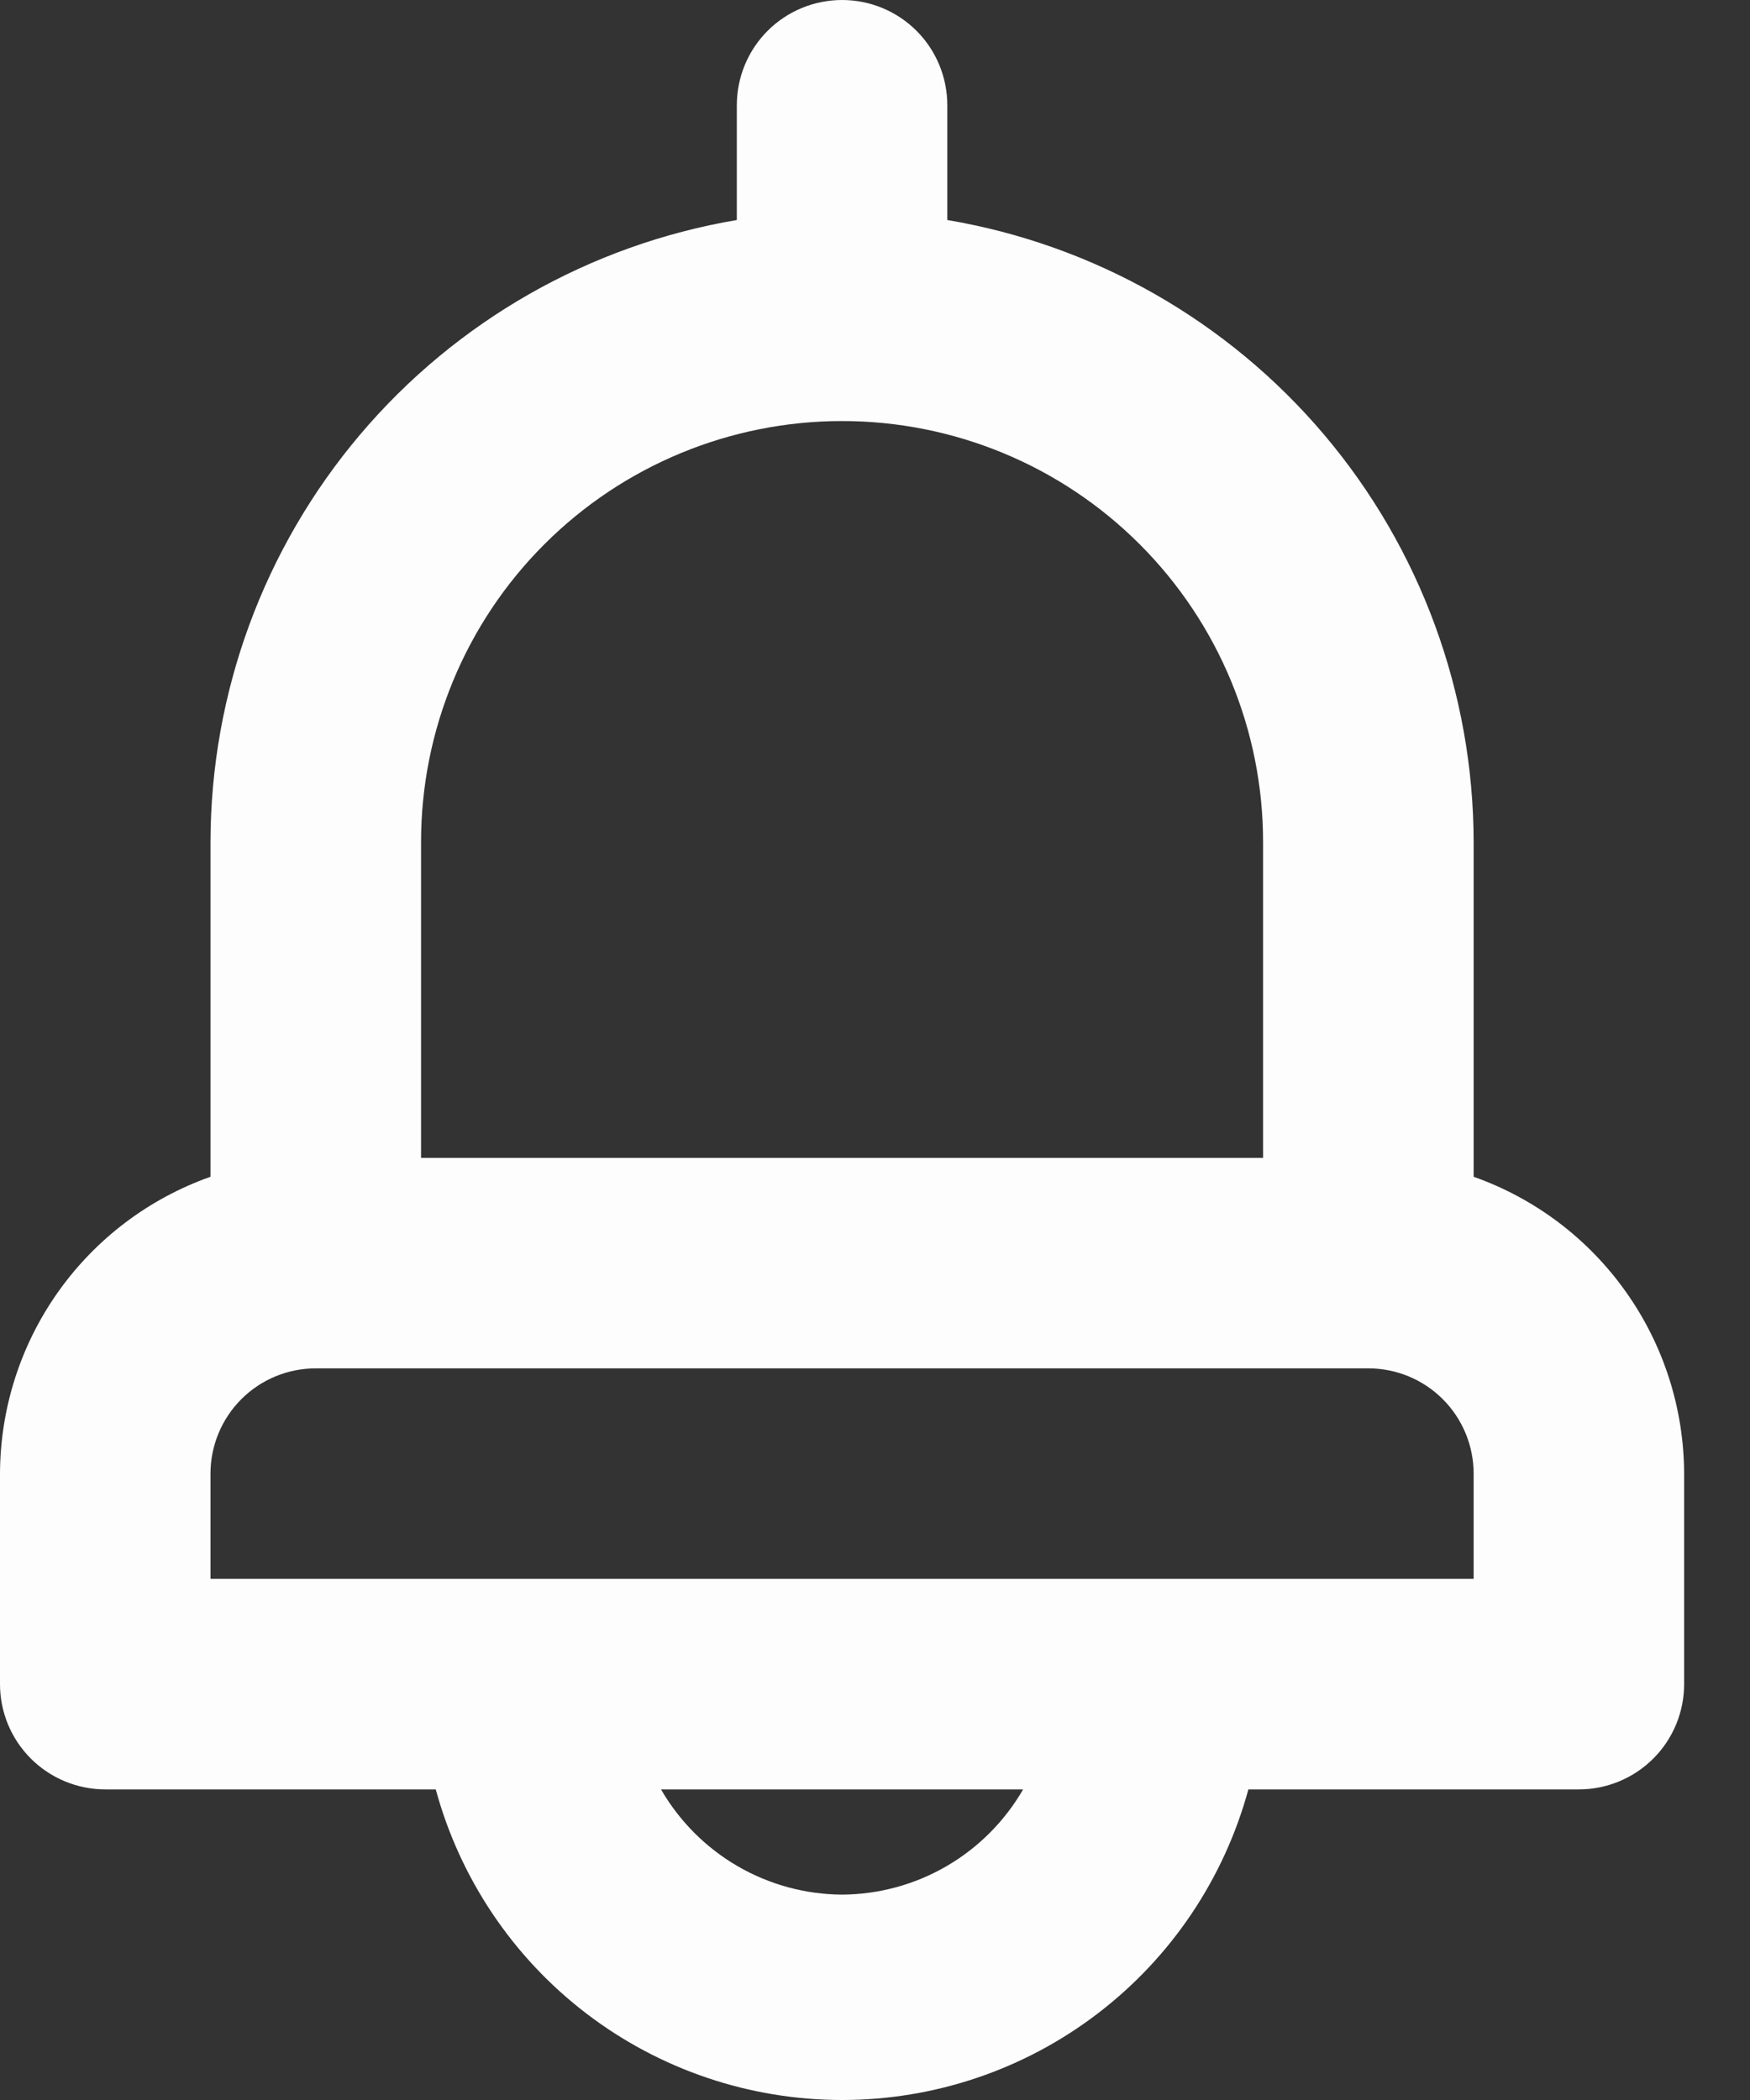 <svg width="25" height="30" viewBox="0 0 25 30" fill="none" xmlns="http://www.w3.org/2000/svg">
<rect x="0" y="0" width="25" height="30" fill="#333333" stroke="none"/>
<path d="M21.052 16.811V12.03C21.049 9.899 20.293 7.838 18.917 6.211C17.541 4.585 15.634 3.498 13.533 3.143V1.504C13.533 1.105 13.375 0.722 13.093 0.44C12.811 0.158 12.428 0 12.03 0C11.631 0 11.248 0.158 10.966 0.44C10.684 0.722 10.526 1.105 10.526 1.504V3.143C8.425 3.498 6.518 4.585 5.142 6.211C3.766 7.838 3.01 9.899 3.007 12.03V16.811C2.13 17.121 1.37 17.695 0.831 18.455C0.293 19.214 0.003 20.121 0 21.052V24.059C0 24.458 0.158 24.84 0.44 25.122C0.722 25.404 1.105 25.563 1.504 25.563H6.225C6.572 26.837 7.327 27.962 8.376 28.764C9.425 29.566 10.709 30 12.03 30C13.35 30 14.634 29.566 15.682 28.764C16.732 27.962 17.487 26.837 17.834 25.563H22.555C22.954 25.563 23.337 25.404 23.619 25.122C23.901 24.84 24.059 24.458 24.059 24.059V21.052C24.056 20.121 23.766 19.214 23.227 18.455C22.689 17.695 21.929 17.121 21.052 16.811ZM6.015 12.03C6.015 10.434 6.648 8.904 7.776 7.776C8.904 6.648 10.434 6.015 12.03 6.015C13.625 6.015 15.155 6.648 16.282 7.776C17.41 8.904 18.044 10.434 18.044 12.03V16.541H6.015V12.03ZM12.03 27.066C11.505 27.063 10.99 26.923 10.536 26.659C10.082 26.395 9.706 26.017 9.443 25.563H14.616C14.353 26.017 13.977 26.395 13.523 26.659C13.069 26.923 12.554 27.063 12.03 27.066ZM21.052 22.555H3.007V21.052C3.007 20.653 3.166 20.27 3.448 19.988C3.73 19.706 4.112 19.548 4.511 19.548H19.548C19.947 19.548 20.329 19.706 20.611 19.988C20.893 20.27 21.052 20.653 21.052 21.052V22.555Z" fill="#FDFDFD"/>
</svg>

